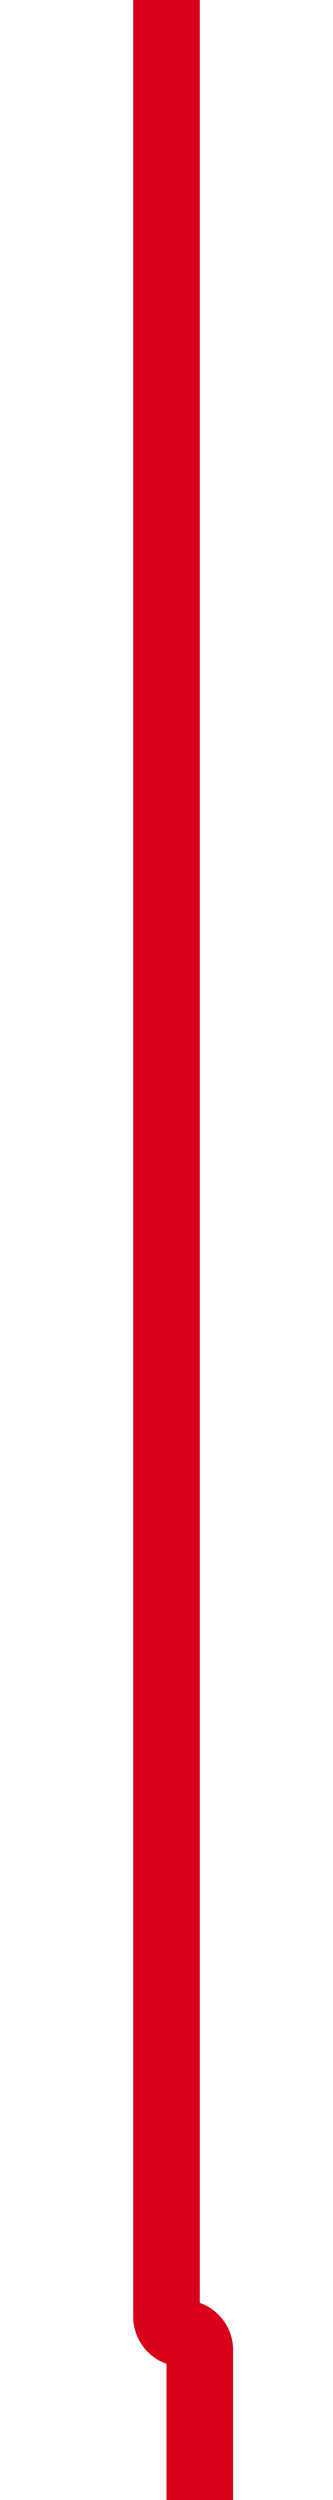 ﻿<?xml version="1.0" encoding="utf-8"?>
<svg version="1.1" xmlns:xlink="http://www.w3.org/1999/xlink" width="10px" height="75px" preserveAspectRatio="xMidYMin meet" viewBox="325 5121  8 75" xmlns="http://www.w3.org/2000/svg">
  <path d="M 330 5197  L 330 5191.5  A 0.5 0.5 0 0 0 329.5 5191 A 0.5 0.5 0 0 1 329 5190.5 L 329 5121  " stroke-width="2" stroke="#d9001b" fill="none" />
</svg>